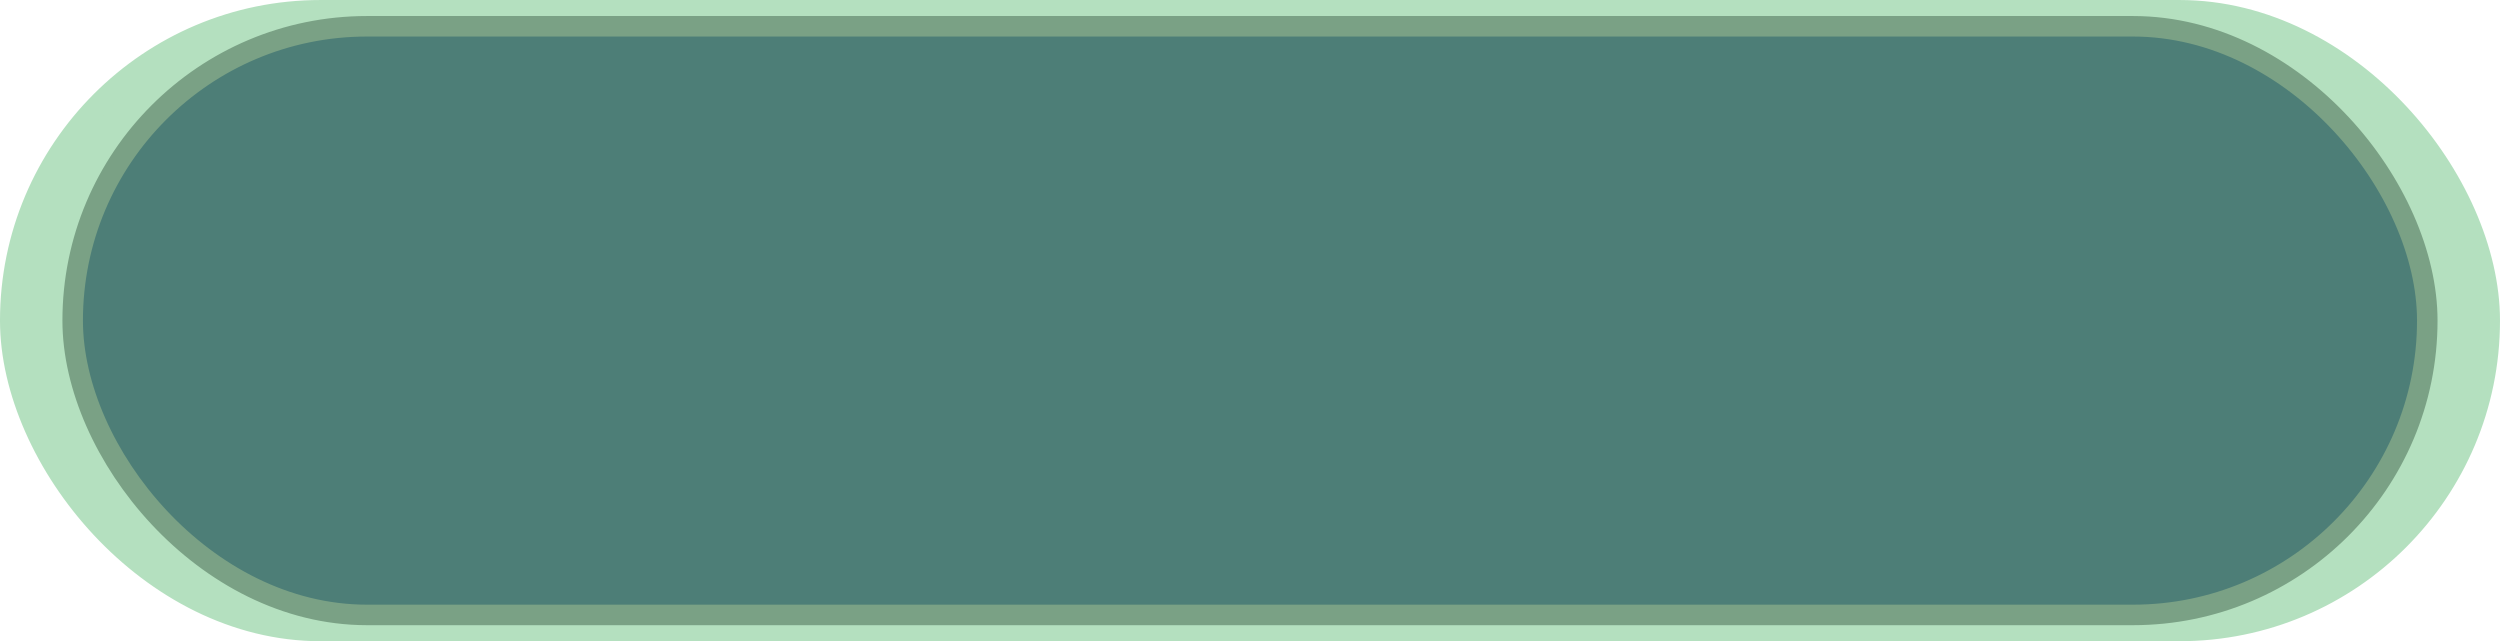 <?xml version="1.0" encoding="UTF-8" standalone="no"?>
<!-- Created with Inkscape (http://www.inkscape.org/) -->

<svg
   width="460.634"
   height="118.142"
   viewBox="0 0 121.876 31.258"
   version="1.1"
   id="svg1"
   inkscape:version="1.3.2 (091e20e, 2023-11-25, custom)"
   sodipodi:docname="TestScene.svg"
   xmlns:inkscape="http://www.inkscape.org/namespaces/inkscape"
   xmlns:sodipodi="http://sodipodi.sourceforge.net/DTD/sodipodi-0.dtd"
   xmlns="http://www.w3.org/2000/svg"
   xmlns:svg="http://www.w3.org/2000/svg">
  <sodipodi:namedview
     id="namedview1"
     pagecolor="#ffffff"
     bordercolor="#000000"
     borderopacity="0.25"
     inkscape:showpageshadow="2"
     inkscape:pageopacity="0.0"
     inkscape:pagecheckerboard="0"
     inkscape:deskcolor="#d1d1d1"
     inkscape:document-units="mm"
     inkscape:zoom="0.50709218"
     inkscape:cx="659.64338"
     inkscape:cy="488.07694"
     inkscape:window-width="1920"
     inkscape:window-height="1001"
     inkscape:window-x="-7"
     inkscape:window-y="-7"
     inkscape:window-maximized="1"
     inkscape:current-layer="layer1" />
  <defs
     id="defs1" />
  <g
     inkscape:label="Layer 1"
     inkscape:groupmode="layer"
     id="layer1"
     transform="translate(-8.979,-202.942)">
    <rect
       style="fill:#b4e0bf;fill-opacity:1;stroke:#b4e0bf;stroke-width:1.053;stroke-dasharray:none"
       id="rect21"
       width="120.823"
       height="30.206"
       x="9.505"
       y="203.469"
       ry="15.103"
       inkscape:export-filename="UI\ButtonFocus.svg"
       inkscape:export-xdpi="96"
       inkscape:export-ydpi="96" />
    <rect
       style="fill:#4d7e77;fill-opacity:1;stroke:#7aa185;stroke-width:1;stroke-dasharray:none"
       id="rect22"
       width="114.788"
       height="28.697"
       x="12.522"
       y="204.223"
       ry="14.349"
       inkscape:export-filename="UI\ButtonHover.svg"
       inkscape:export-xdpi="96"
       inkscape:export-ydpi="96" />
  </g>
</svg>
